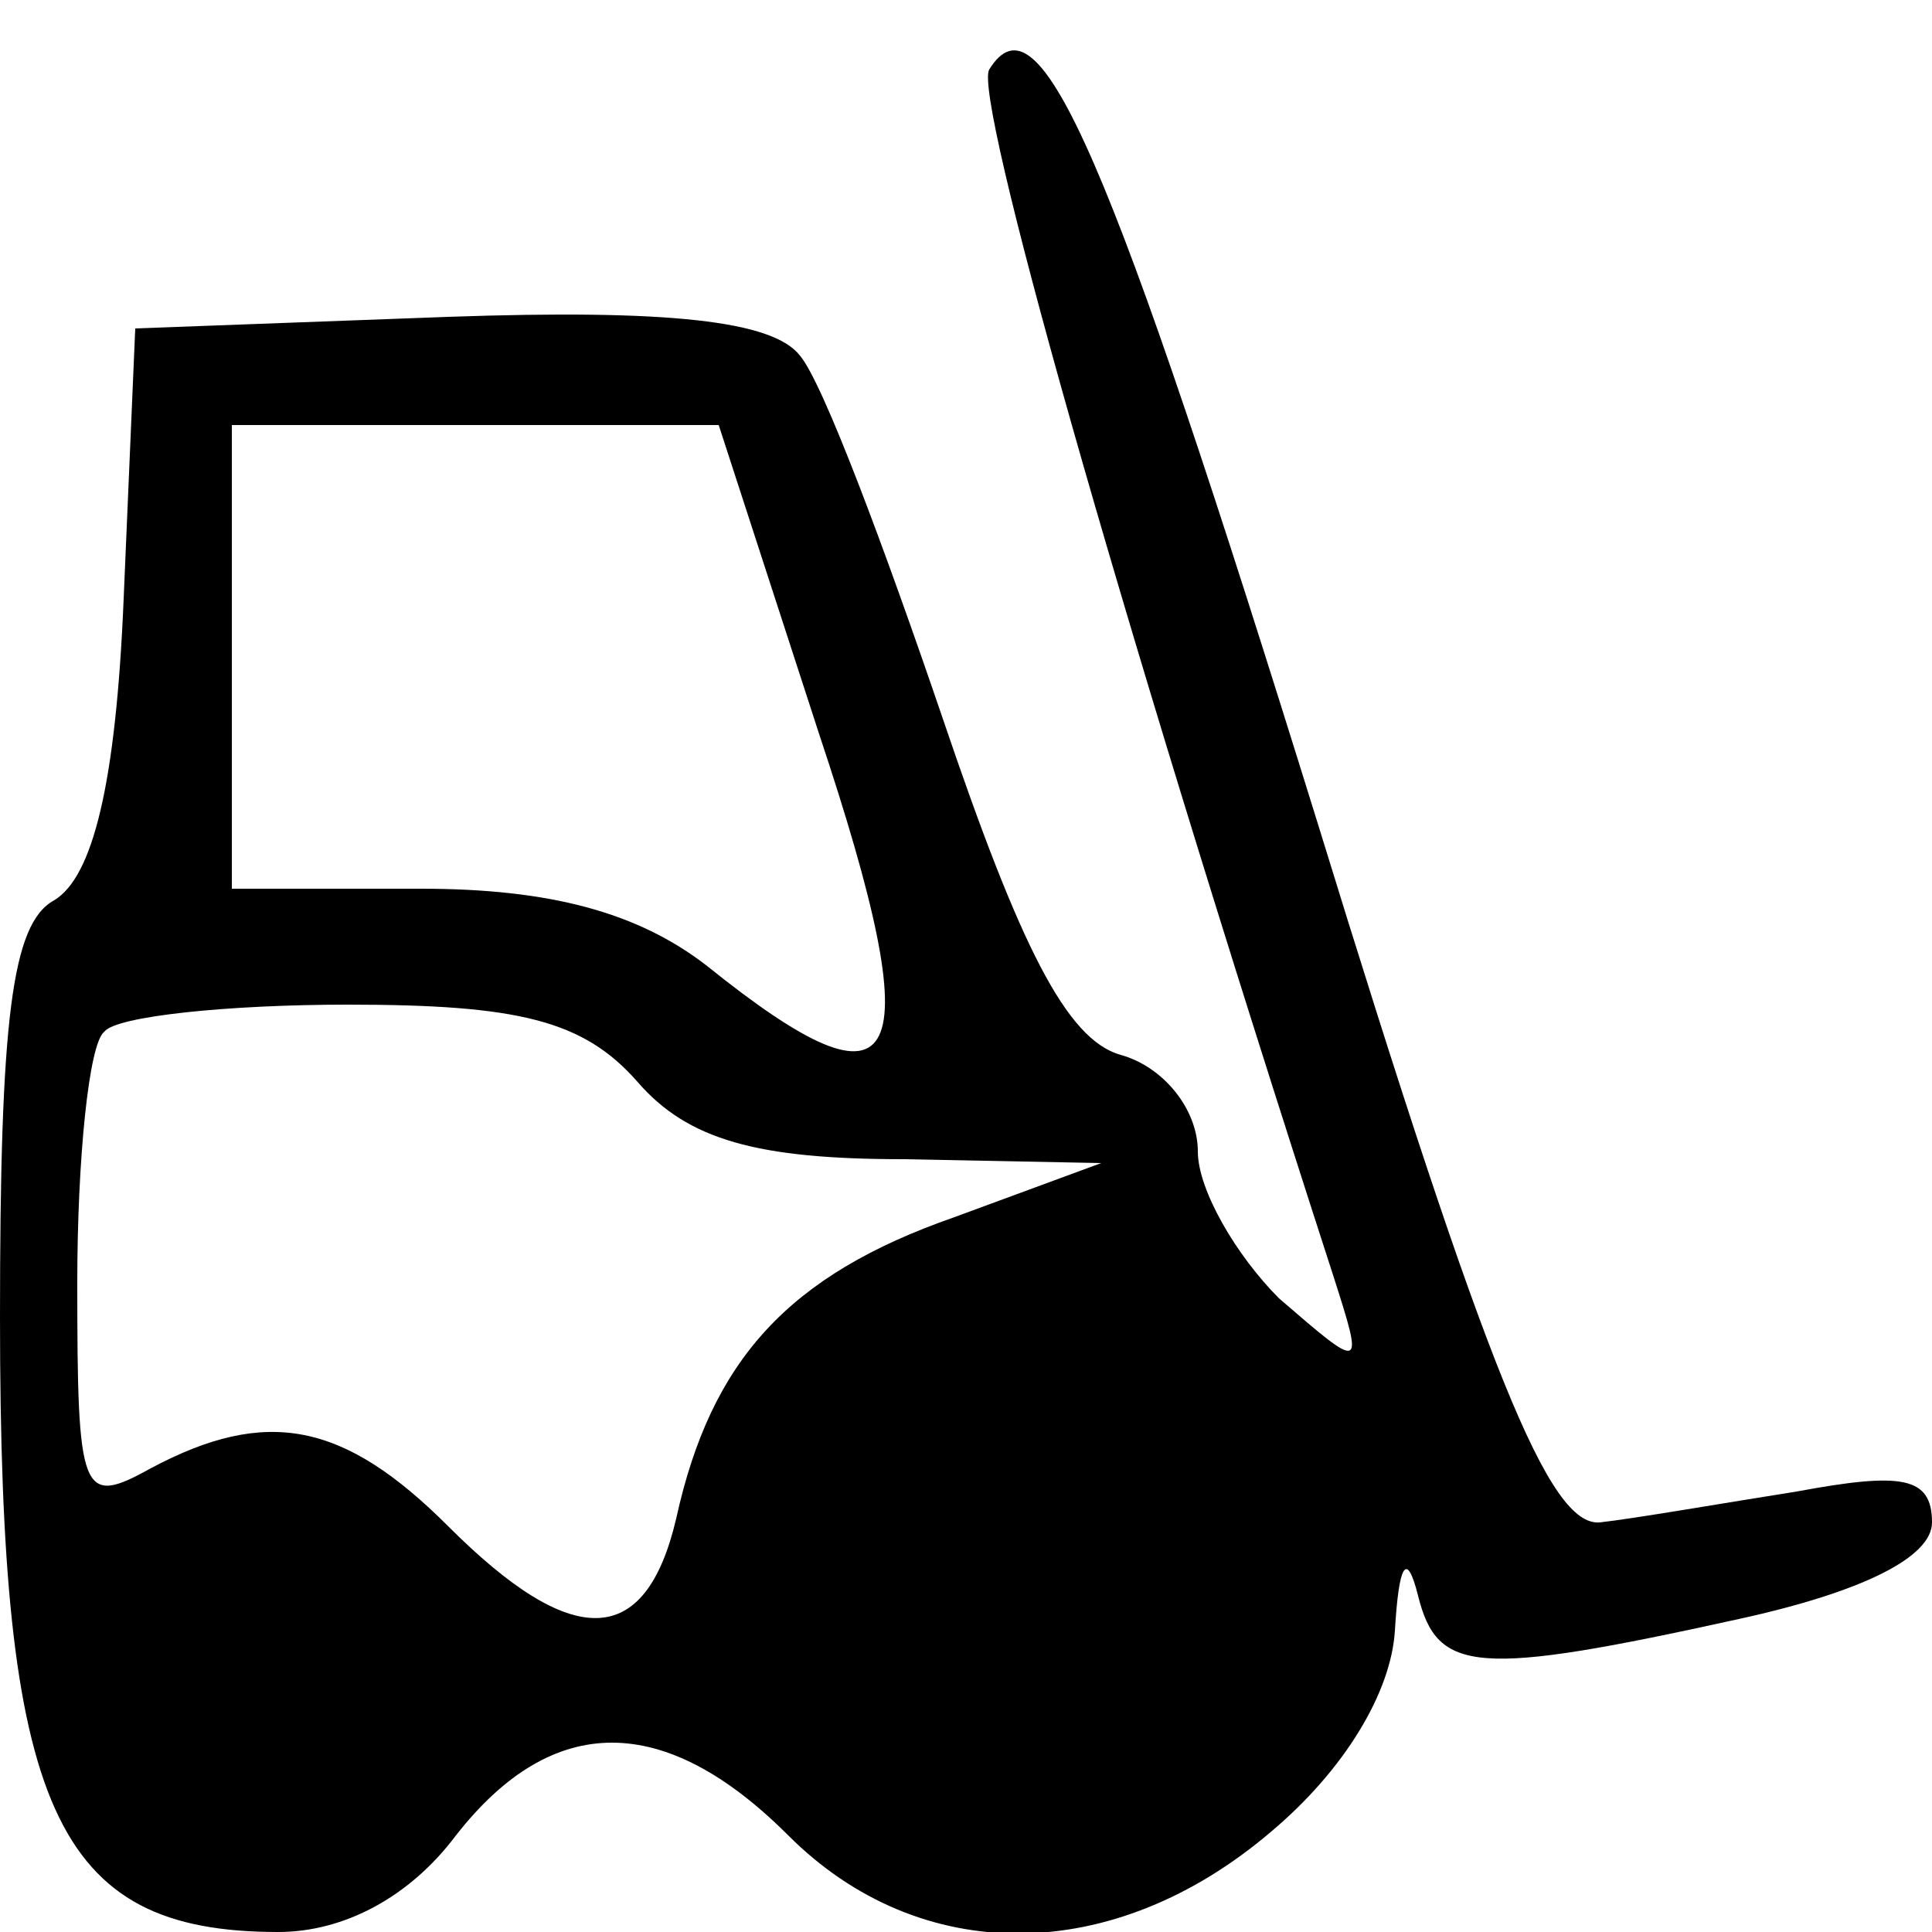 <?xml version="1.0" standalone="no"?>
<!DOCTYPE svg PUBLIC "-//W3C//DTD SVG 20010904//EN"
 "http://www.w3.org/TR/2001/REC-SVG-20010904/DTD/svg10.dtd">
<svg version="1.0" xmlns="http://www.w3.org/2000/svg"
 width="50pt" height="50pt" viewBox="0 0 50 50"
 preserveAspectRatio="xMidYMid meet">
<g transform="translate(0,50) scale(0.1,-0.1)"
fill="#000000" stroke="none">
<path d="M256 482 c-4 -7 31 -133 89 -312 8 -25 8 -25 -14 -6 -11 11 -21 28
-21 38 0 11 -9 22 -20 25 -14 4 -26 28 -46 87 -15 44 -31 87 -37 94 -7 9 -34
12 -91 10 l-81 -3 -3 -70 c-2 -48 -8 -72 -18 -78 -11 -6 -14 -31 -14 -108 0
-127 14 -159 72 -159 17 0 34 9 46 25 25 32 54 32 86 0 34 -34 84 -34 125 1
19 16 31 36 32 52 1 17 3 21 6 9 5 -20 15 -21 83 -6 32 7 50 16 50 25 0 12 -8
13 -35 8 -19 -3 -42 -7 -51 -8 -13 -1 -29 38 -73 181 -54 174 -72 216 -85 195z
m-44 -172 c29 -87 22 -101 -29 -60 -18 14 -41 20 -74 20 l-49 0 0 60 0 60 63
0 63 0 26 -80z m-47 -90 c13 -15 31 -20 69 -20 l51 -1 -38 -14 c-43 -15 -63
-37 -72 -78 -8 -34 -27 -34 -59 -2 -27 27 -47 31 -77 15 -18 -10 -19 -7 -19
48 0 32 3 62 7 65 3 4 32 7 63 7 44 0 61 -4 75 -20z"/>
</g>
</svg>
